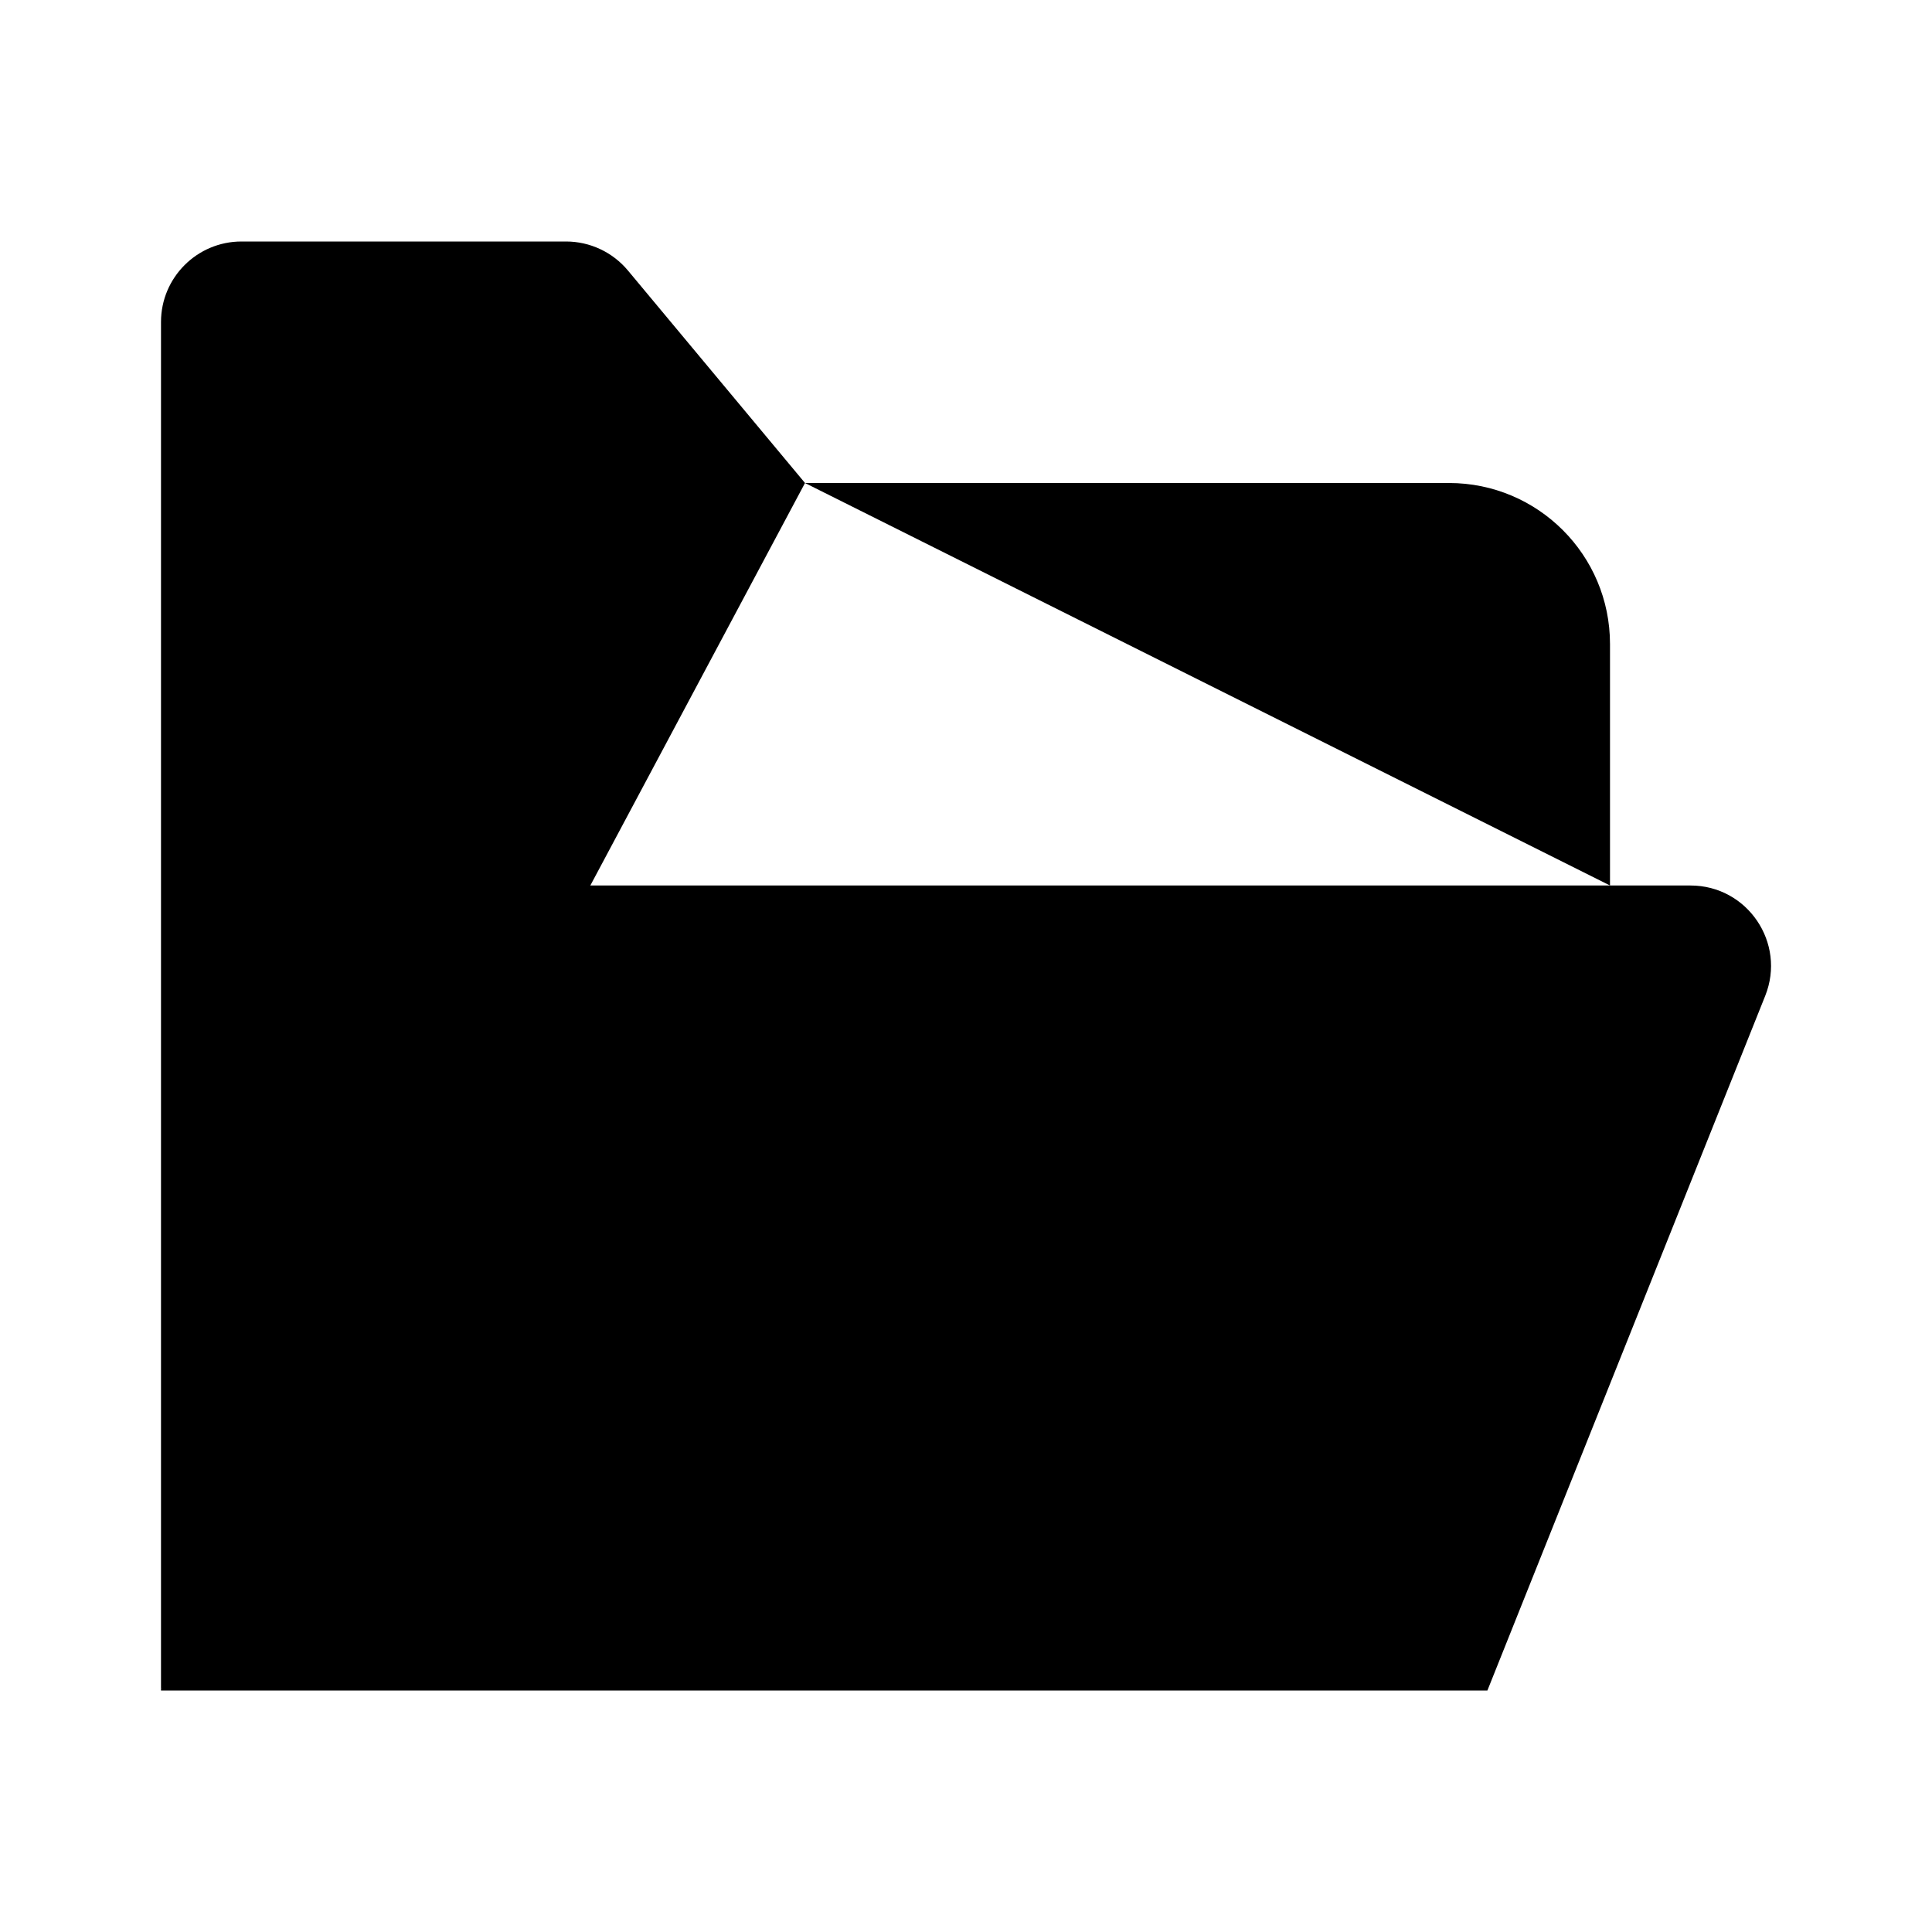 <svg viewBox="0 0 24 24" xmlns="http://www.w3.org/2000/svg"><path d="M2 21V4C2 3.448 2.448 3 3 3H7.032C7.328 3 7.61 3.132 7.8 3.36L10 6M10 6H7M10 6H18C19.105 6 20 6.895 20 8V11"/><path d="M18.477 21H2L5.749 11.629C5.9 11.249 6.268 11 6.677 11H21C21.707 11 22.191 11.714 21.928 12.371L18.477 21Z"/></svg>